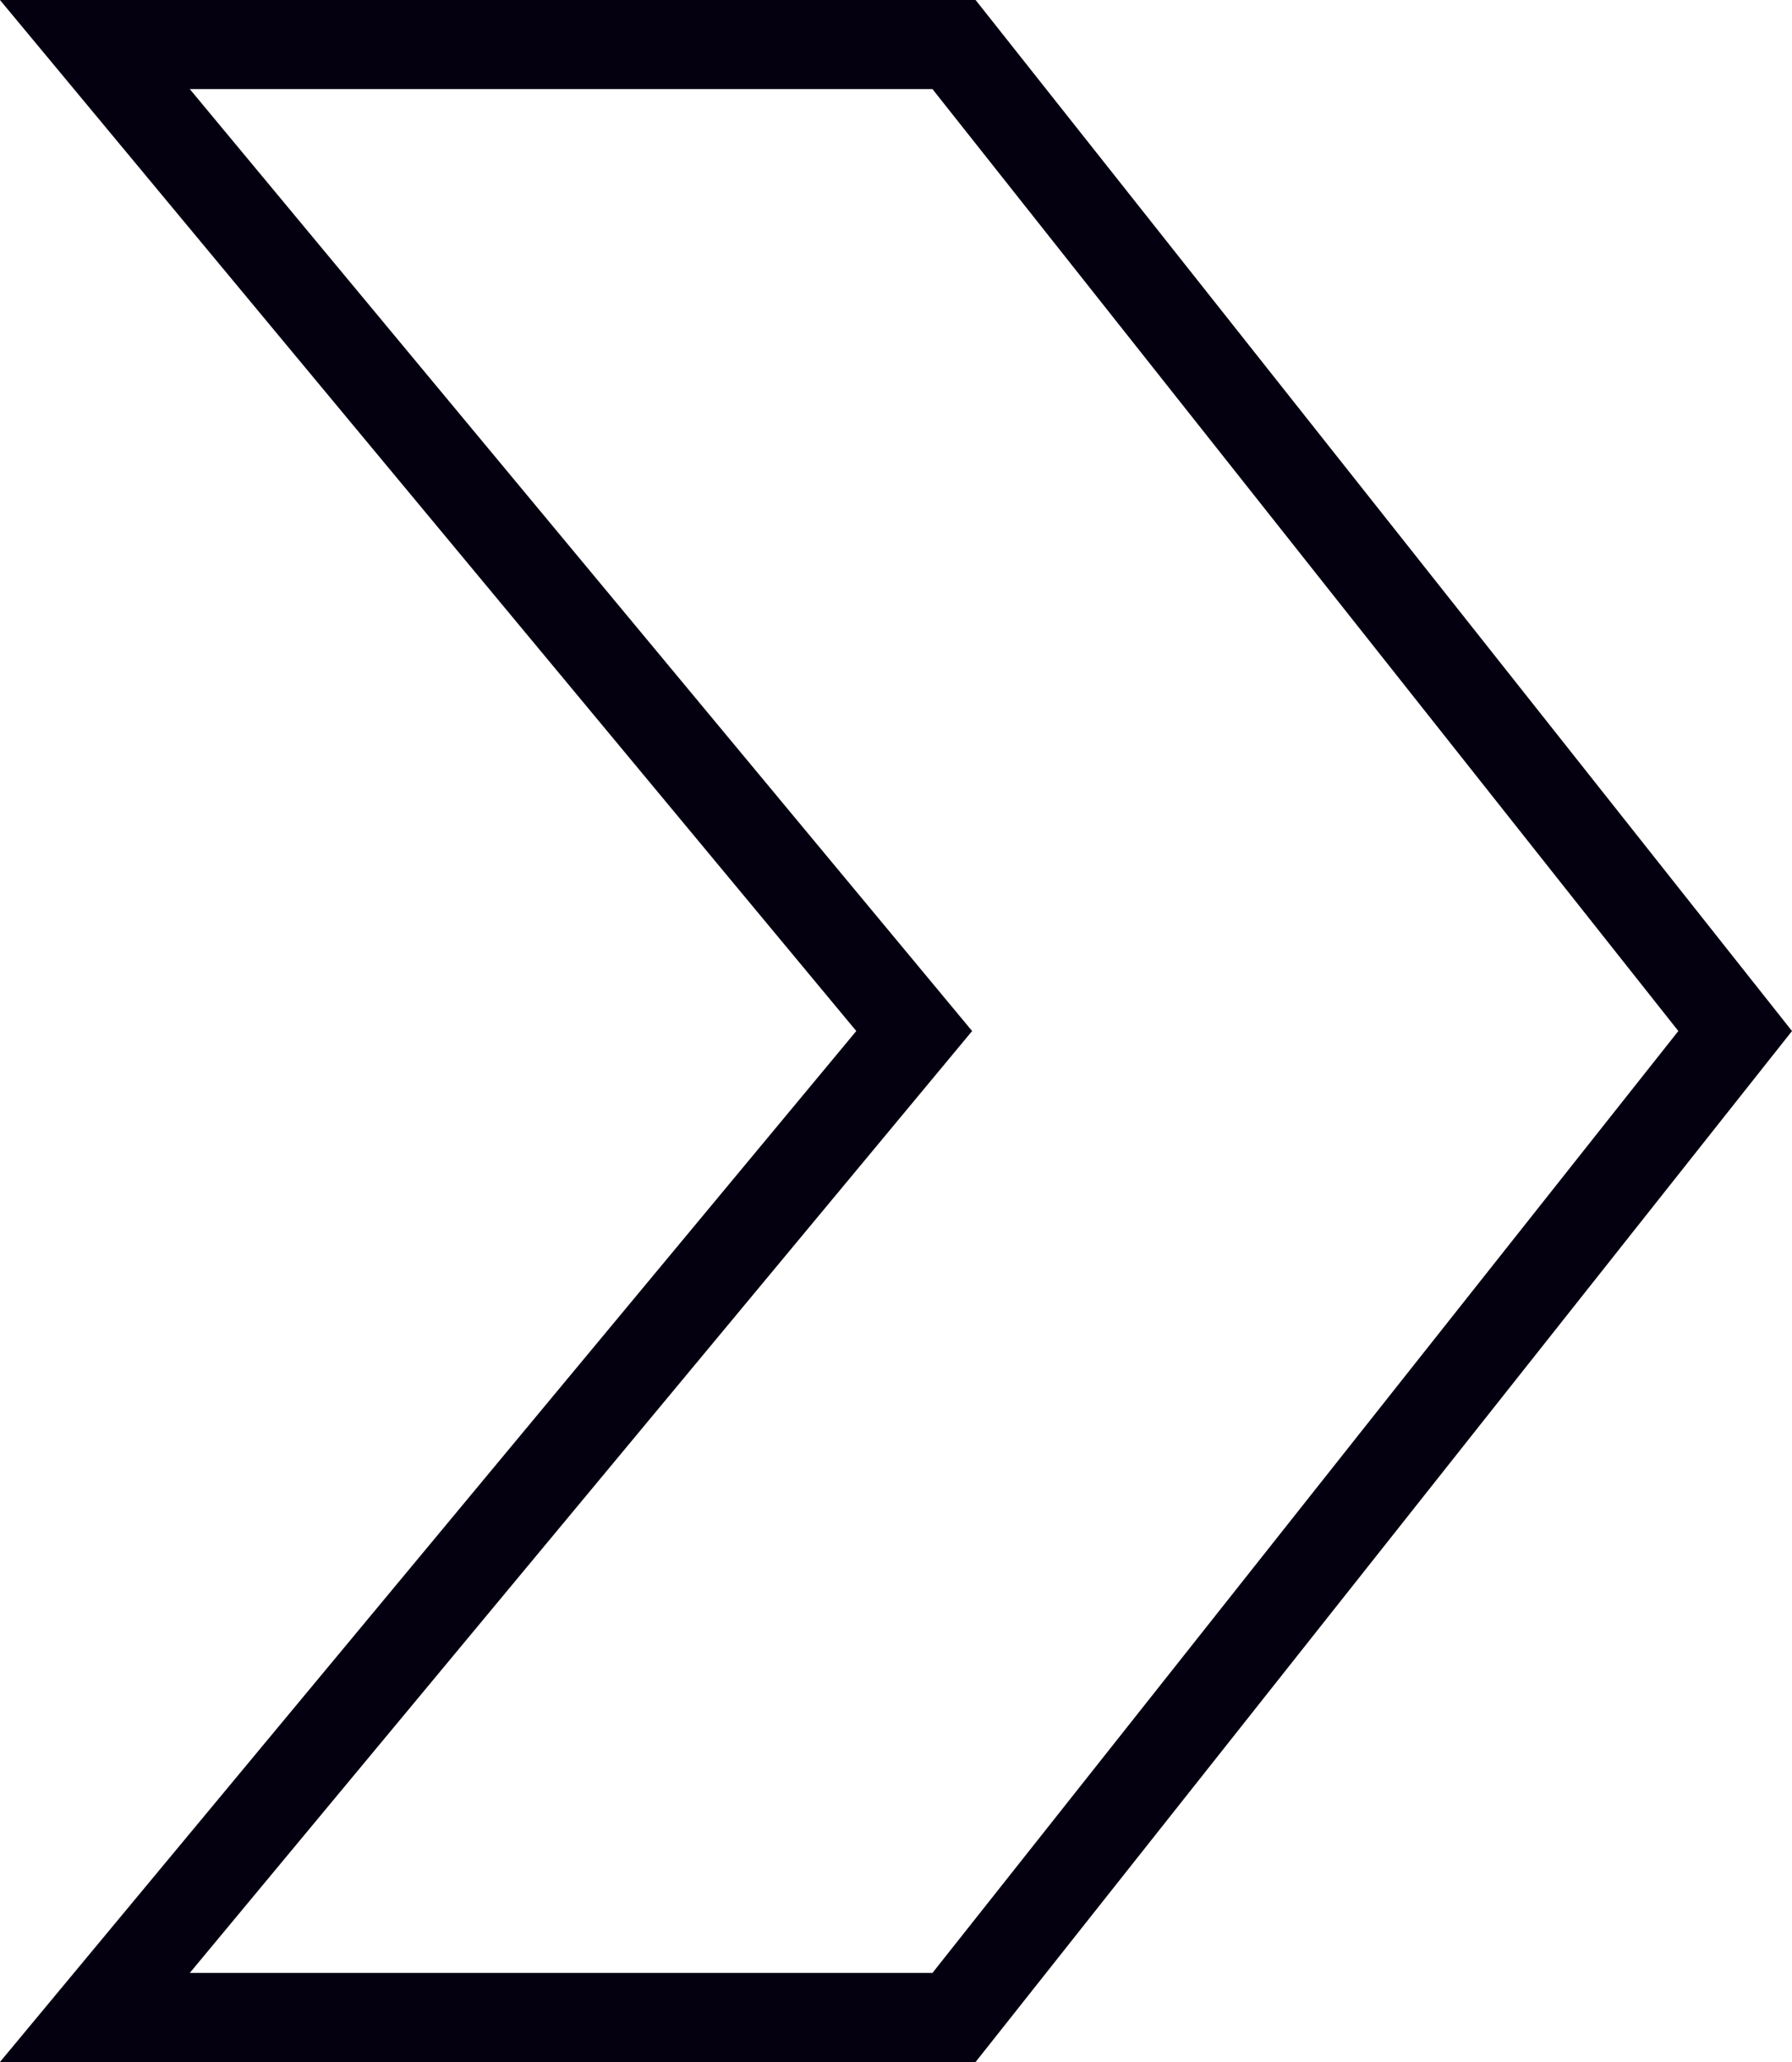<svg xmlns="http://www.w3.org/2000/svg" viewBox="0 0 281.58 323.93"><defs><style>.cls-1{fill:none;stroke:#05000f;stroke-miterlimit:10;stroke-width:14px;}</style></defs><title>Asset 4</title><g id="Layer_2" data-name="Layer 2"><g id="Layer_2-2" data-name="Layer 2"><polygon class="cls-1" points="14.91 7 143.65 161.97 14.91 316.93 149.91 316.93 272.65 161.97 149.91 7 14.91 7"/></g></g></svg>